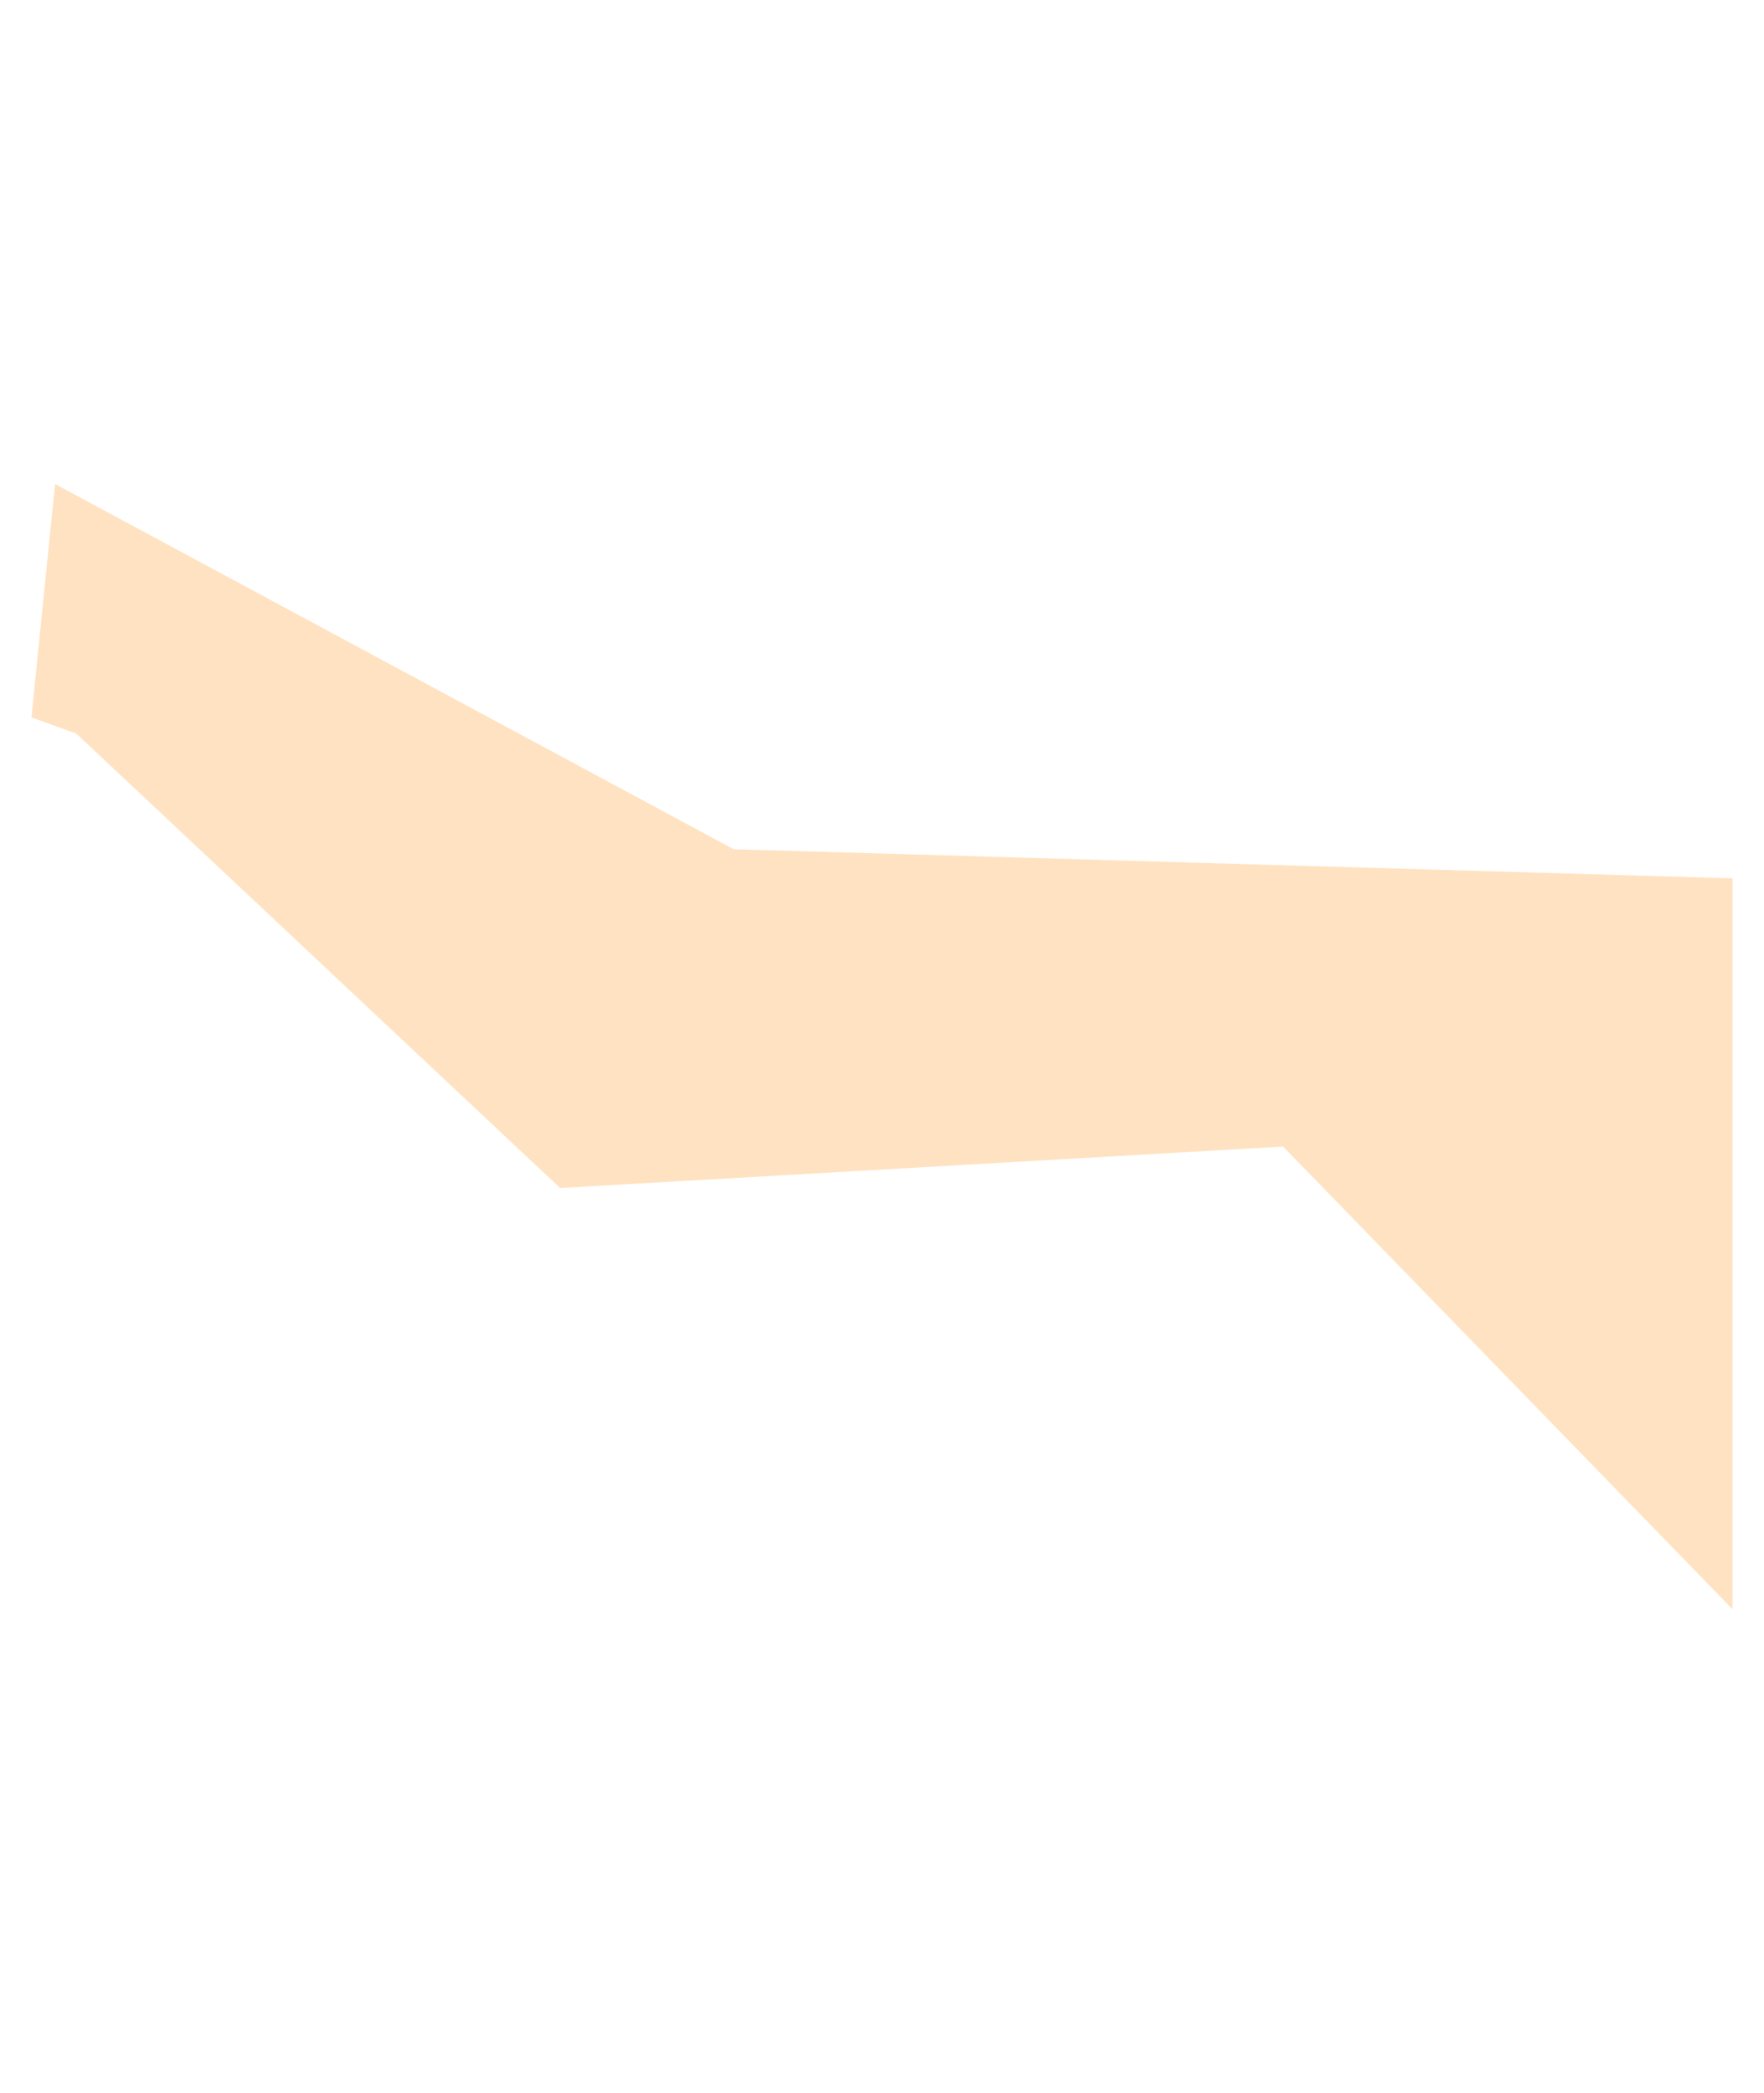 <svg width="1458" height="1730" viewBox="0 0 1458 1730" fill="none" xmlns="http://www.w3.org/2000/svg">
<rect y="270" width="1458" height="1019" fill="white"/>
<g opacity="0.25" filter="url(#filter0_f_6823_104946)">
<path d="M462.937 981.842L63.147 606.343L26 592.854L45.502 400L606.416 701.858L1432 725.919V1330L1060.53 947.573L462.937 981.842Z" fill="#FF8D06"/>
</g>
<defs>
<filter id="filter0_f_6823_104946" x="-374" y="0" width="2206" height="1730" filterUnits="userSpaceOnUse" color-interpolation-filters="sRGB">
<feFlood flood-opacity="0" result="BackgroundImageFix"/>
<feBlend mode="normal" in="SourceGraphic" in2="BackgroundImageFix" result="shape"/>
<feGaussianBlur stdDeviation="200" result="effect1_foregroundBlur_6823_104946"/>
</filter>
</defs>
</svg>

